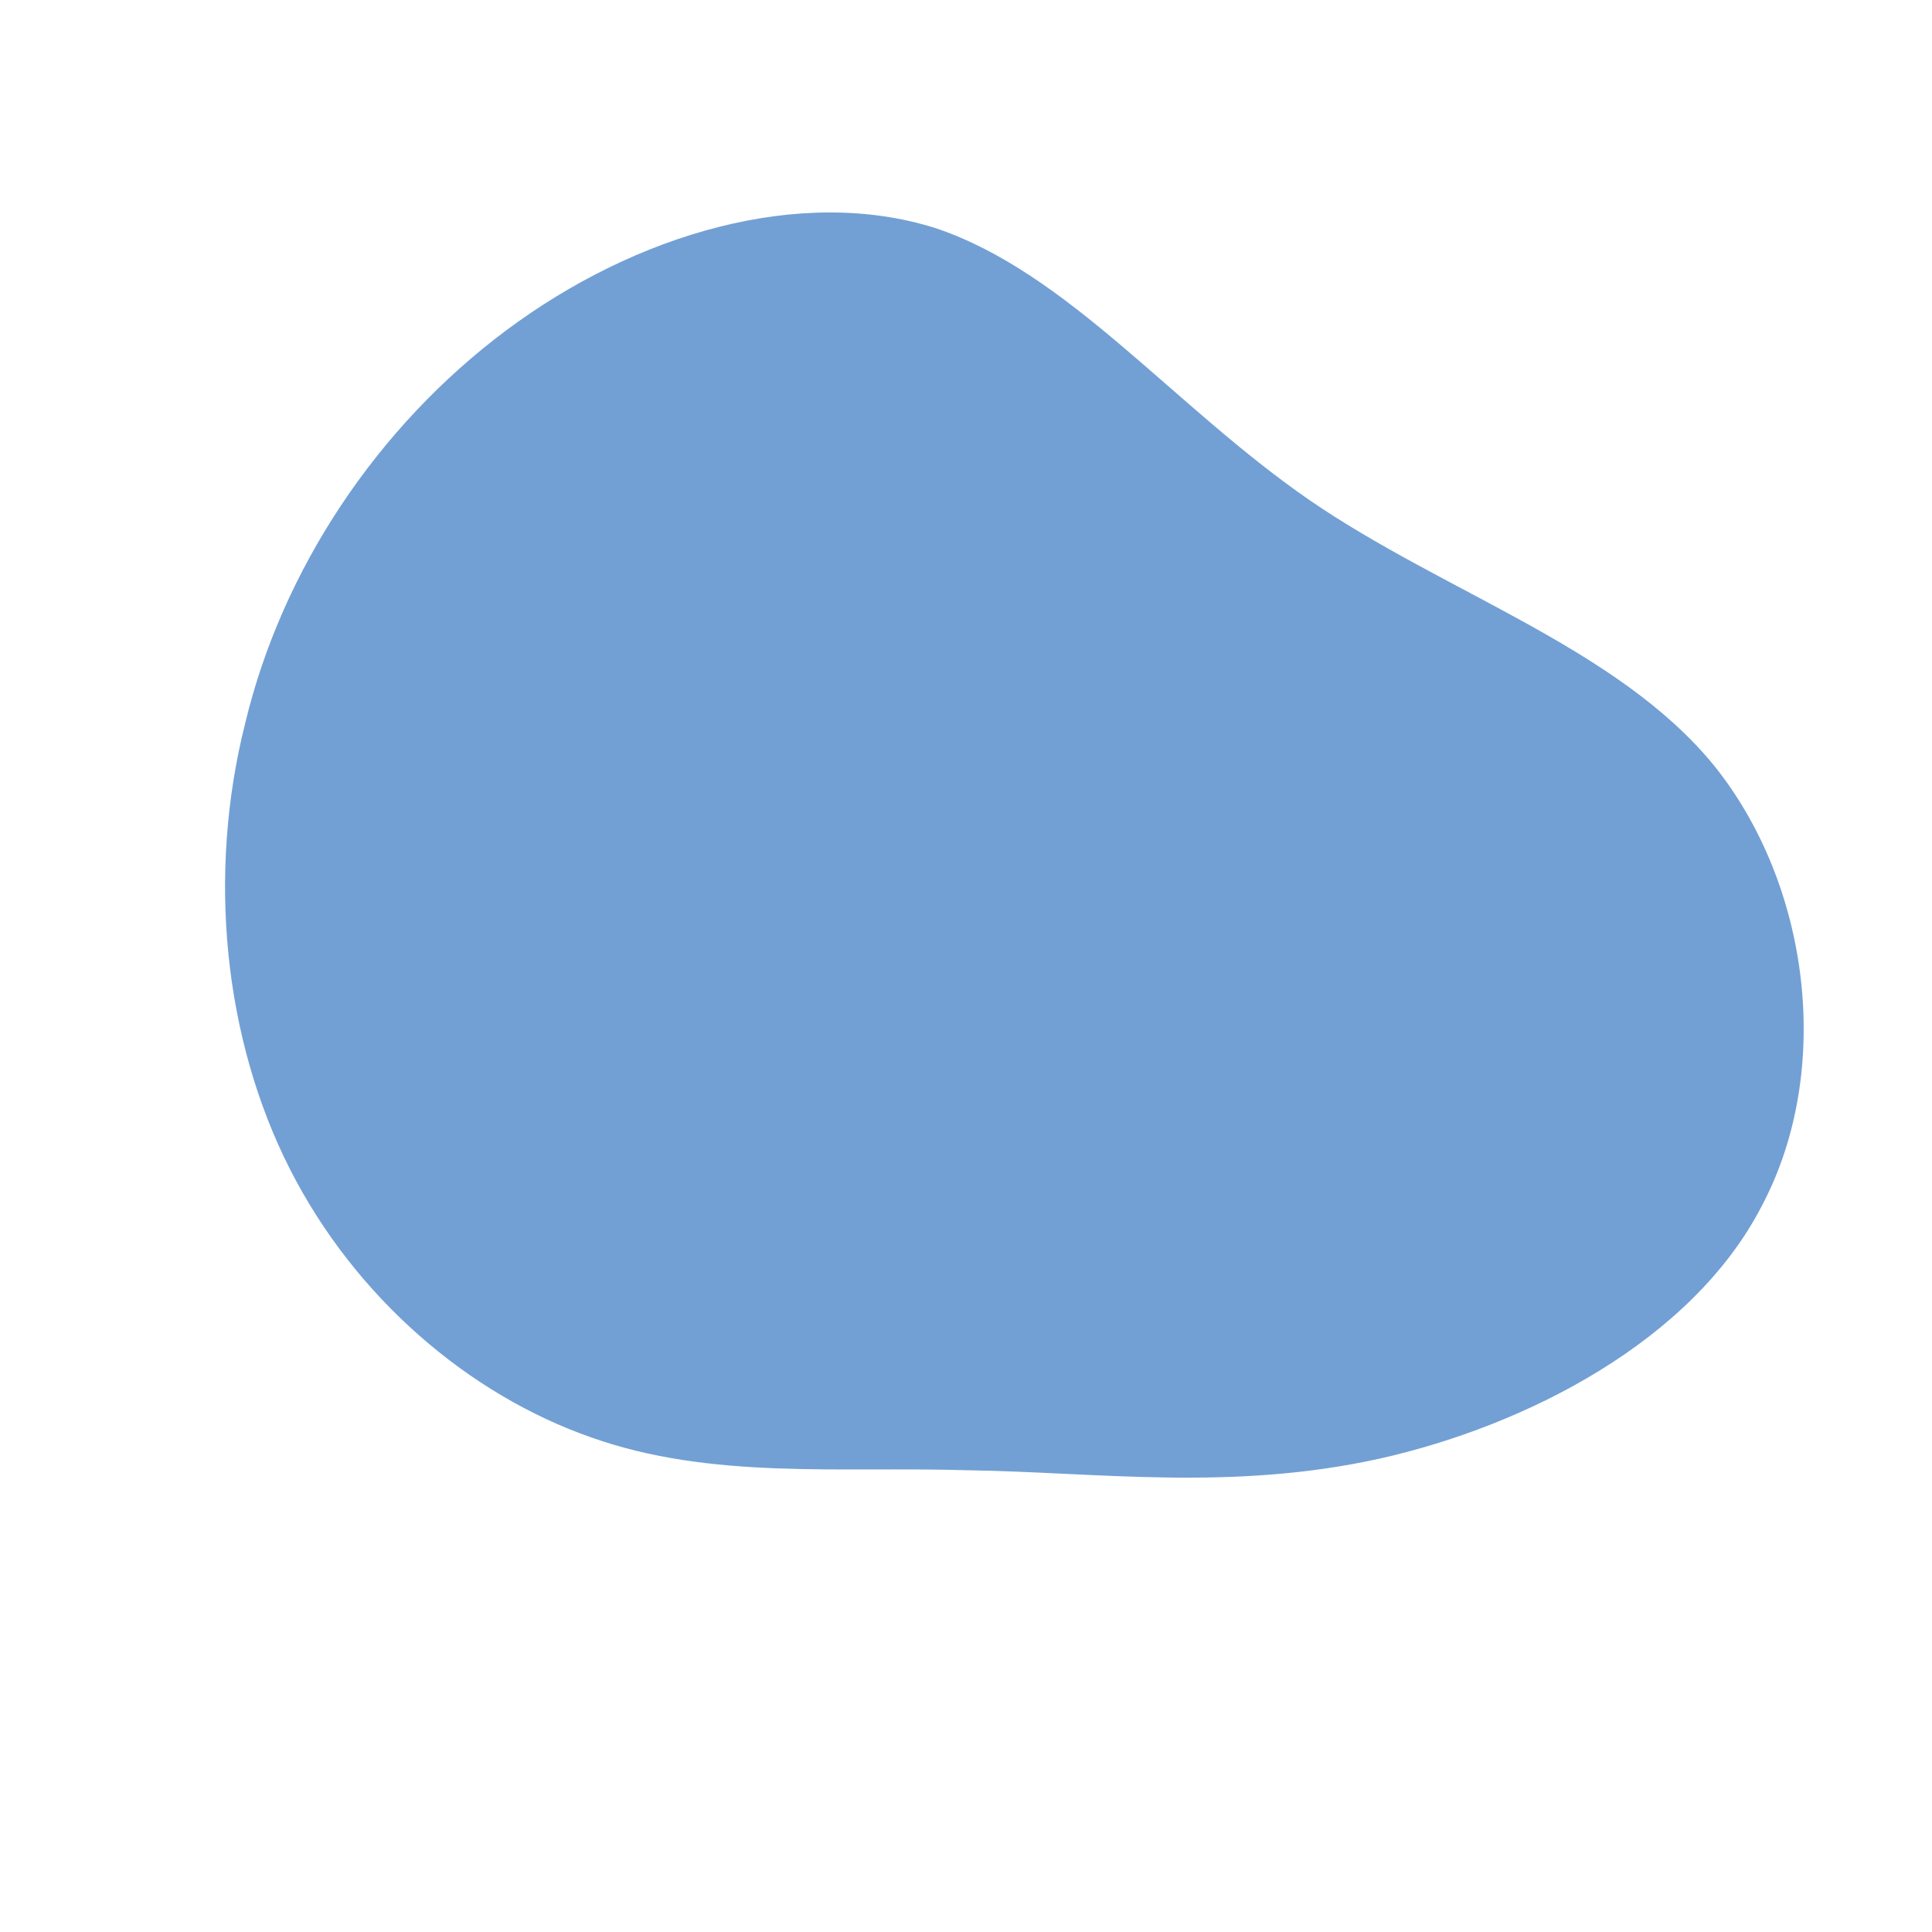 <!--?xml version="1.0" standalone="no"?-->
              <svg id="sw-js-blob-svg" viewBox="0 0 100 100" xmlns="http://www.w3.org/2000/svg" version="1.1">
                    <defs> 
                        <linearGradient id="sw-gradient" x1="0" x2="1" y1="1" y2="0">
                            <stop id="stop1" stop-color="rgba(114, 160, 212, 1)" offset="0%"></stop>
                            <stop id="stop2" stop-color="rgba(251, 168, 31, 1)" offset="100%"></stop>
                        </linearGradient>
                    </defs>
                <path fill="rgba(114, 160, 212, 1)" d="M17.8,-24.1C24.8,-19.3,33.7,-16.5,38.7,-10.4C43.7,-4.2,44.9,5.4,41.2,12.4C37.6,19.4,29,23.8,21.4,25.5C13.7,27.2,6.8,26.2,0.1,26.1C-6.6,25.9,-13.2,26.6,-19.4,24.4C-25.7,22.2,-31.6,17.2,-35,10.5C-38.4,3.8,-39.3,-4.7,-37.3,-12.6C-35.4,-20.5,-30.5,-27.9,-23.8,-32.9C-17.1,-37.9,-8.6,-40.4,-1.6,-38.2C5.3,-35.9,10.7,-29,17.8,-24.1Z" width="100%" height="100%" transform="translate(50 50)" stroke-width="0" style="transition: all 0.3s ease 0s;" stroke="rgba(248, 117, 55, 1)"></path>
              </svg>